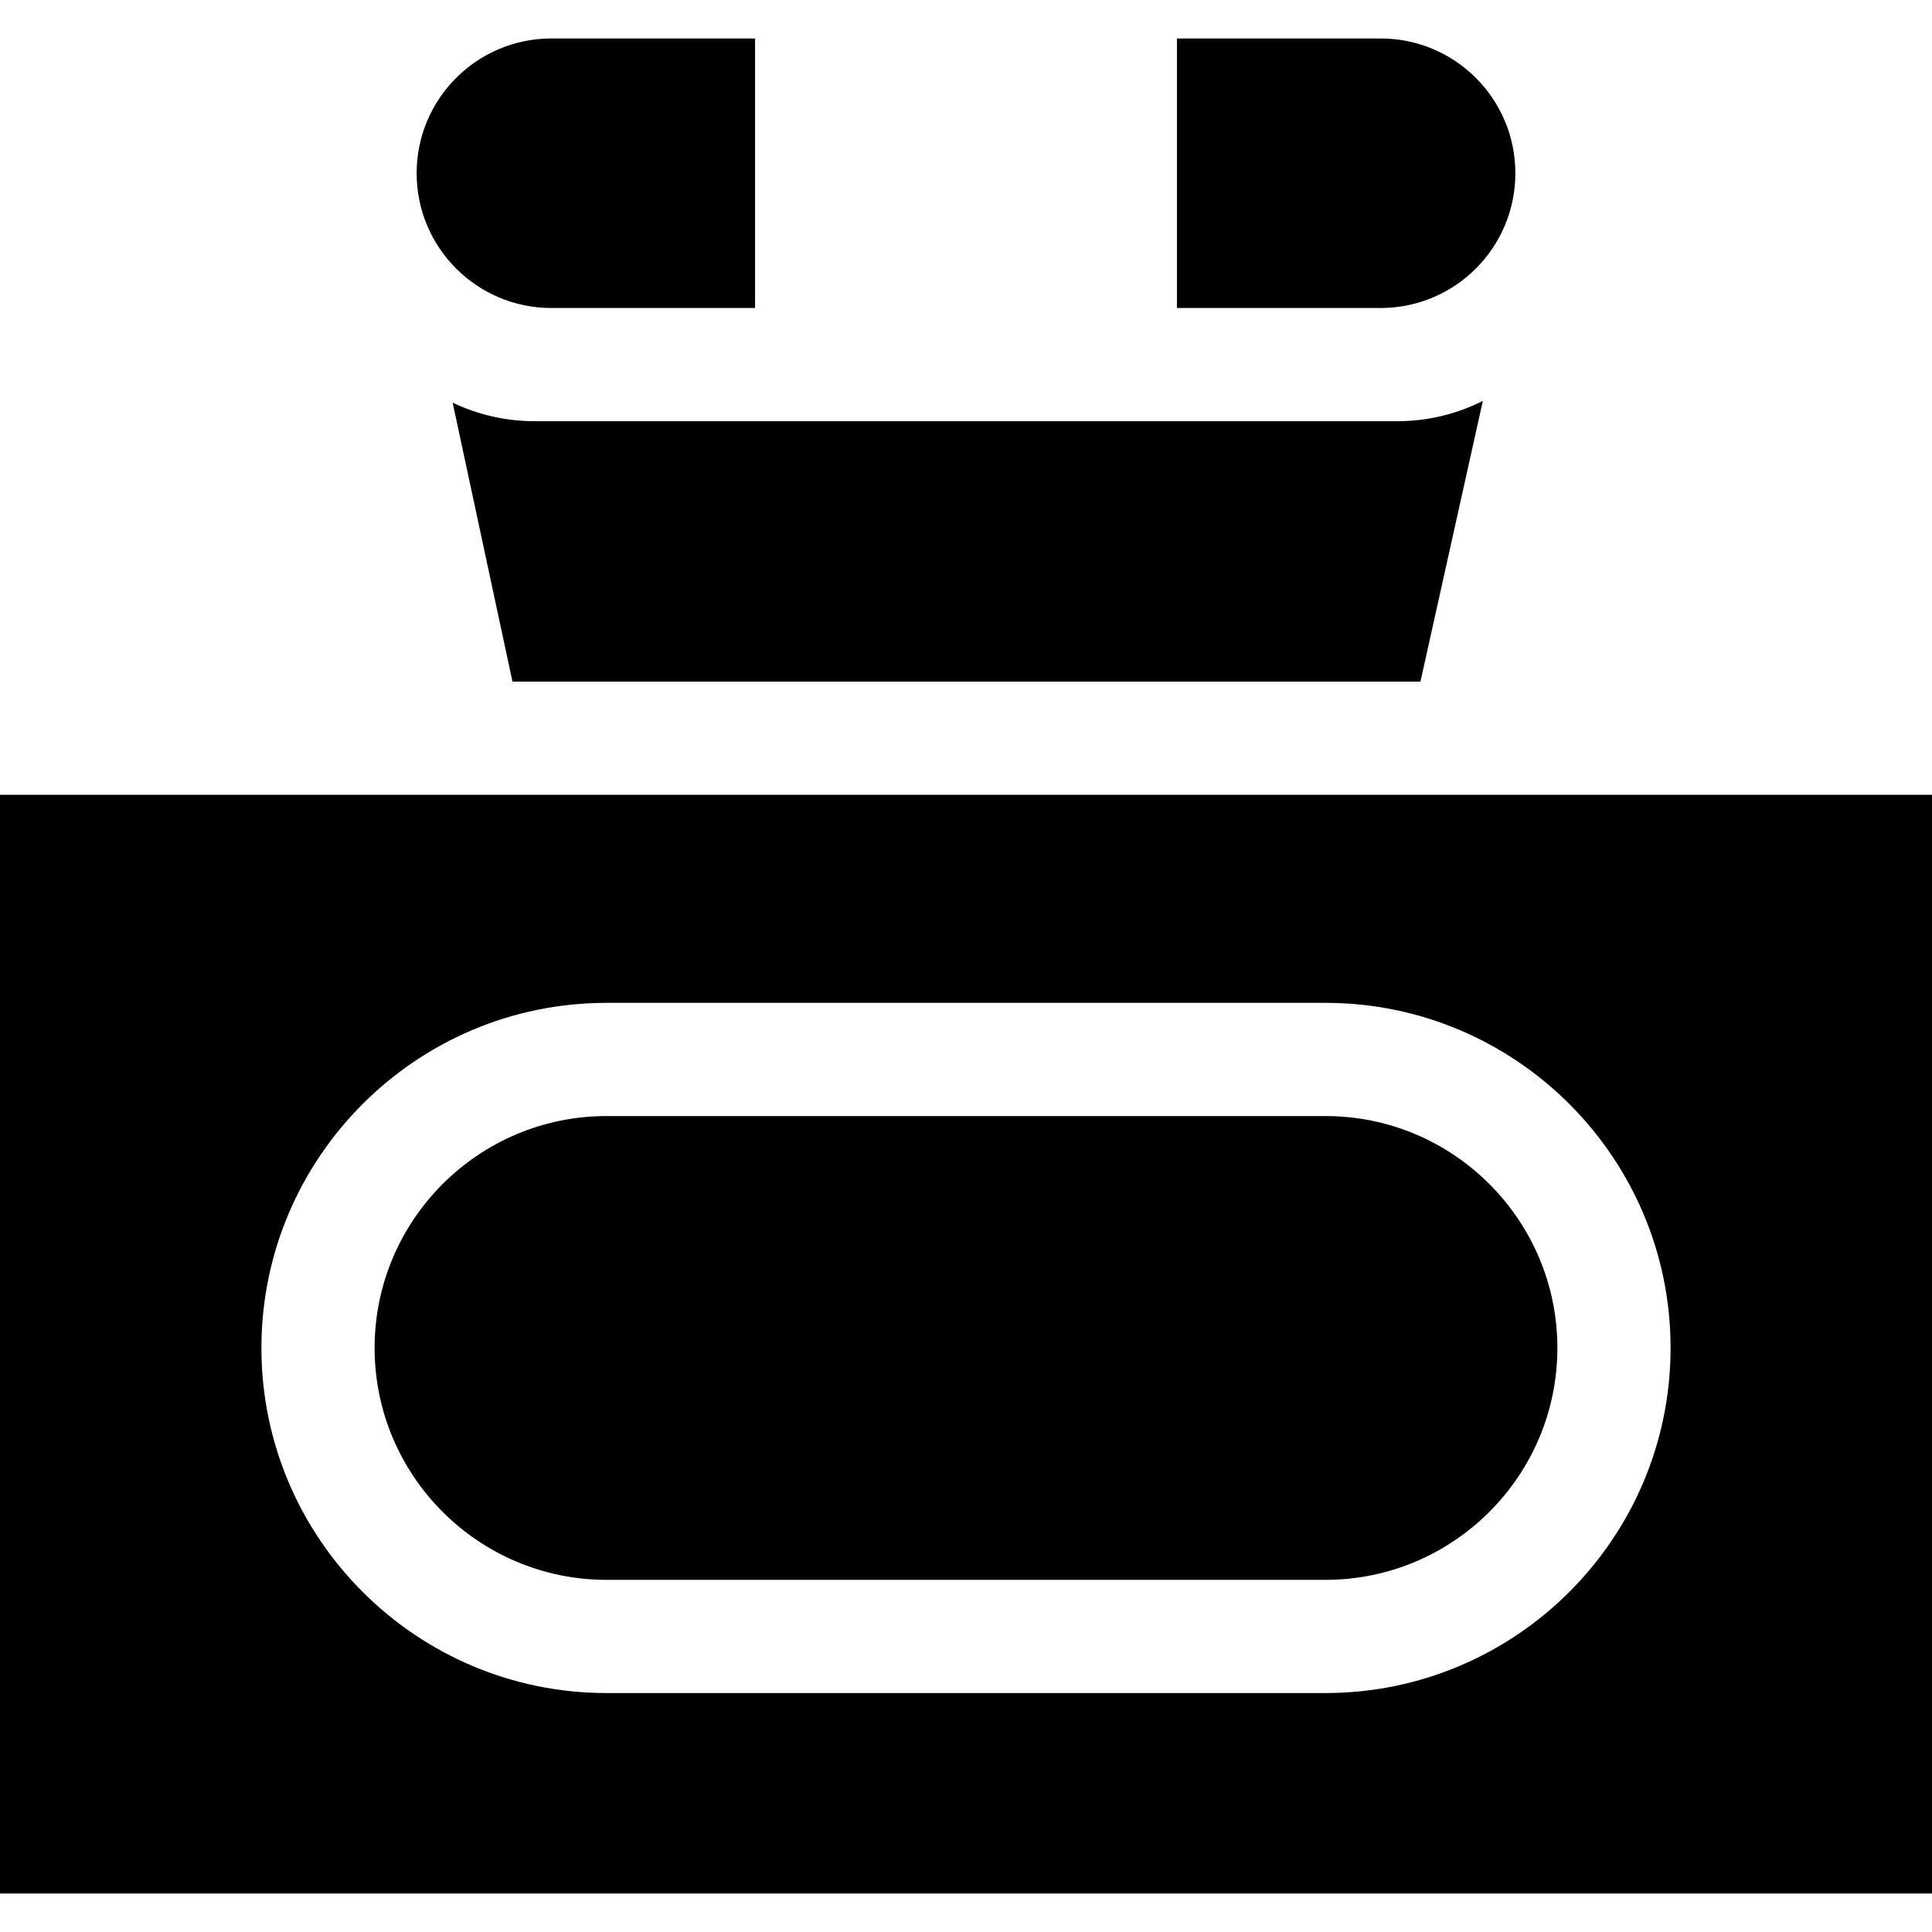 <svg id="Capa_1" enable-background="new 0 0 512 512" height="512" viewBox="0 0 512 512" width="512" xmlns="http://www.w3.org/2000/svg"><g><g><g><path d="m160.731 295.768c-33.886 0-61.454 27.567-61.454 61.453v.001c0 33.886 27.568 61.453 61.454 61.453h190.537c33.886 0 61.454-27.567 61.454-61.453s-27.568-61.454-61.454-61.454z"/><path d="m0 210.636v291.17h512v-291.17zm442.722 146.585c0 50.428-41.026 91.454-91.454 91.454h-190.537c-50.428 0-91.454-41.025-91.454-91.453s41.026-91.454 91.454-91.454h190.537c50.428 0 91.454 41.026 91.454 91.453z"/></g></g><path d="m392.968 106.249c-6.831 3.431-14.532 5.375-22.682 5.375h-228.571c-7.784 0-15.161-1.767-21.758-4.914l15.855 73.926h240.62z"/><path d="m146.13 81.624h53.972v-71.43h-53.972c-19.725 0-35.715 15.99-35.715 35.715 0 19.725 15.99 35.715 35.715 35.715z"/><path d="m365.87 81.624h-53.972v-71.43h53.972c19.725 0 35.715 15.99 35.715 35.715 0 19.725-15.99 35.715-35.715 35.715z"/></g></svg>